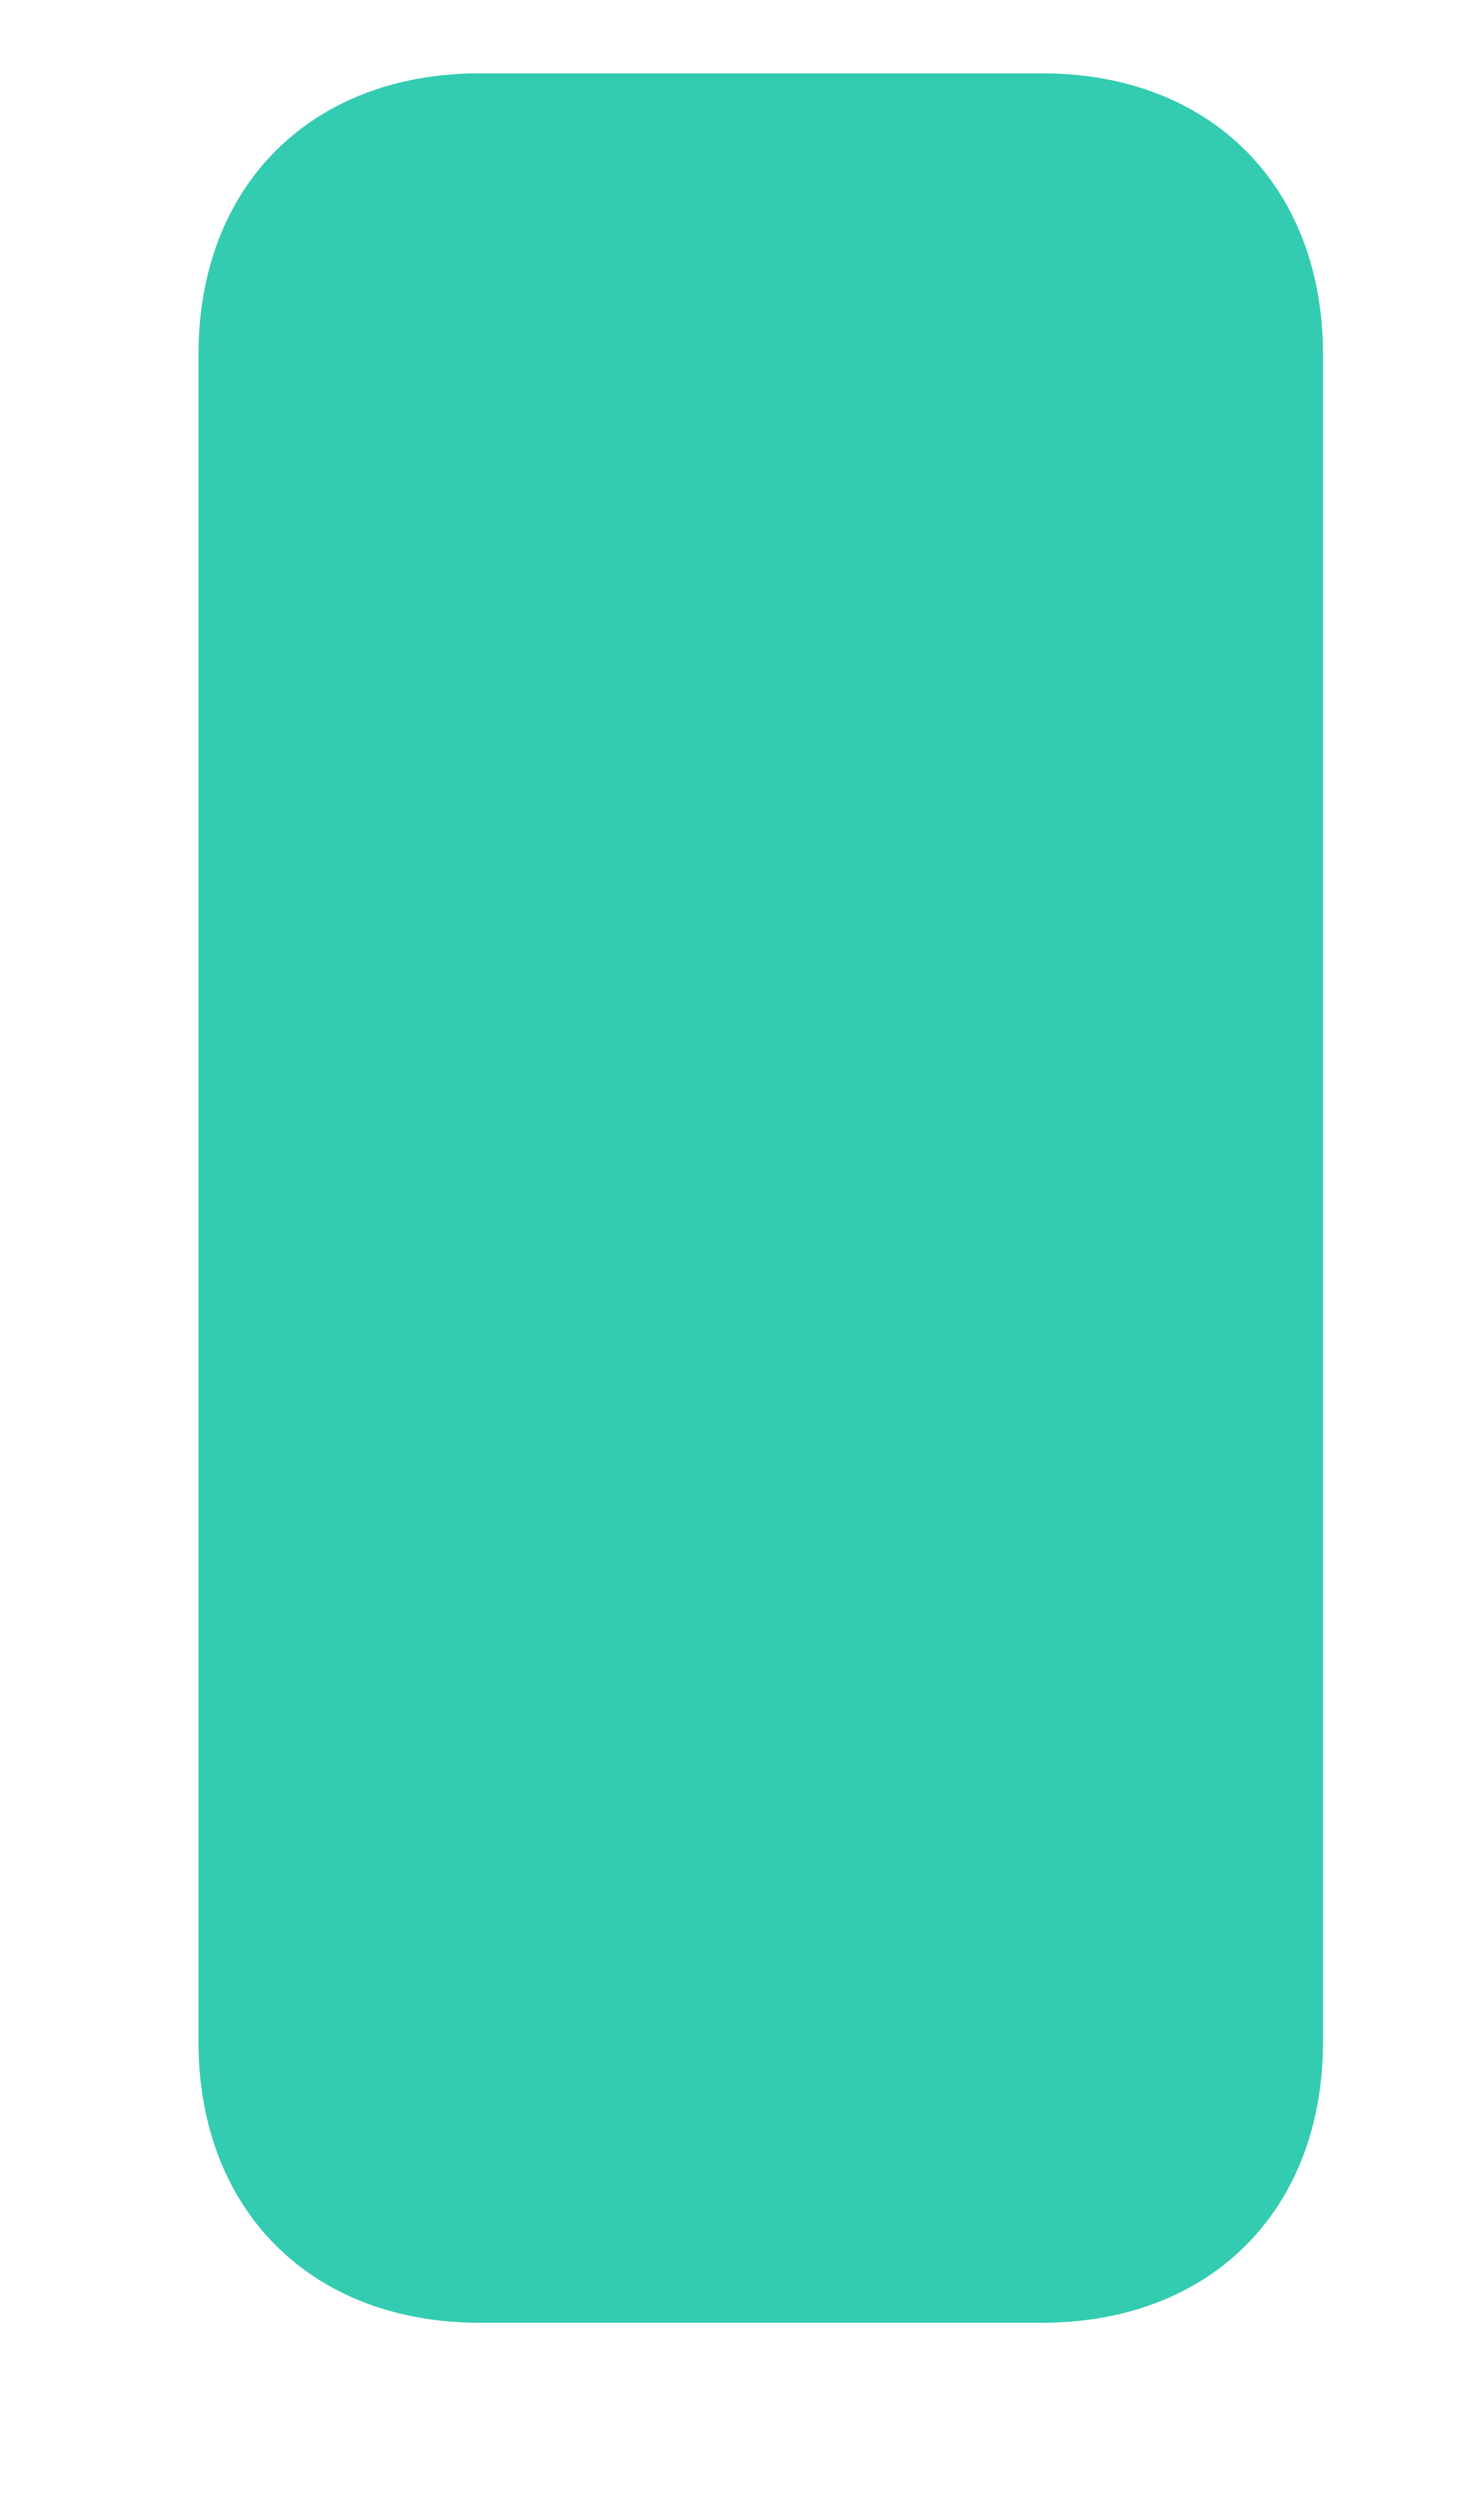 ﻿<?xml version="1.0" encoding="utf-8"?>
<svg version="1.1" xmlns:xlink="http://www.w3.org/1999/xlink" width="7px" height="12px" xmlns="http://www.w3.org/2000/svg">
  <g transform="matrix(1 0 0 1 -147 -226 )">
    <path d="M 0.953 1.702  C 0.953 0.892  1.493 0.352  2.303 0.352  L 5.003 0.352  C 5.812 0.352  6.352 0.892  6.352 1.702  L 6.352 9.801  C 6.352 10.61  5.812 11.15  5.003 11.15  L 2.303 11.15  C 1.493 11.15  0.953 10.61  0.953 9.801  L 0.953 1.702  Z " fill-rule="nonzero" fill="#33ccb0" stroke="none" transform="matrix(1 0 0 1 147 226 )" />
  </g>
</svg>